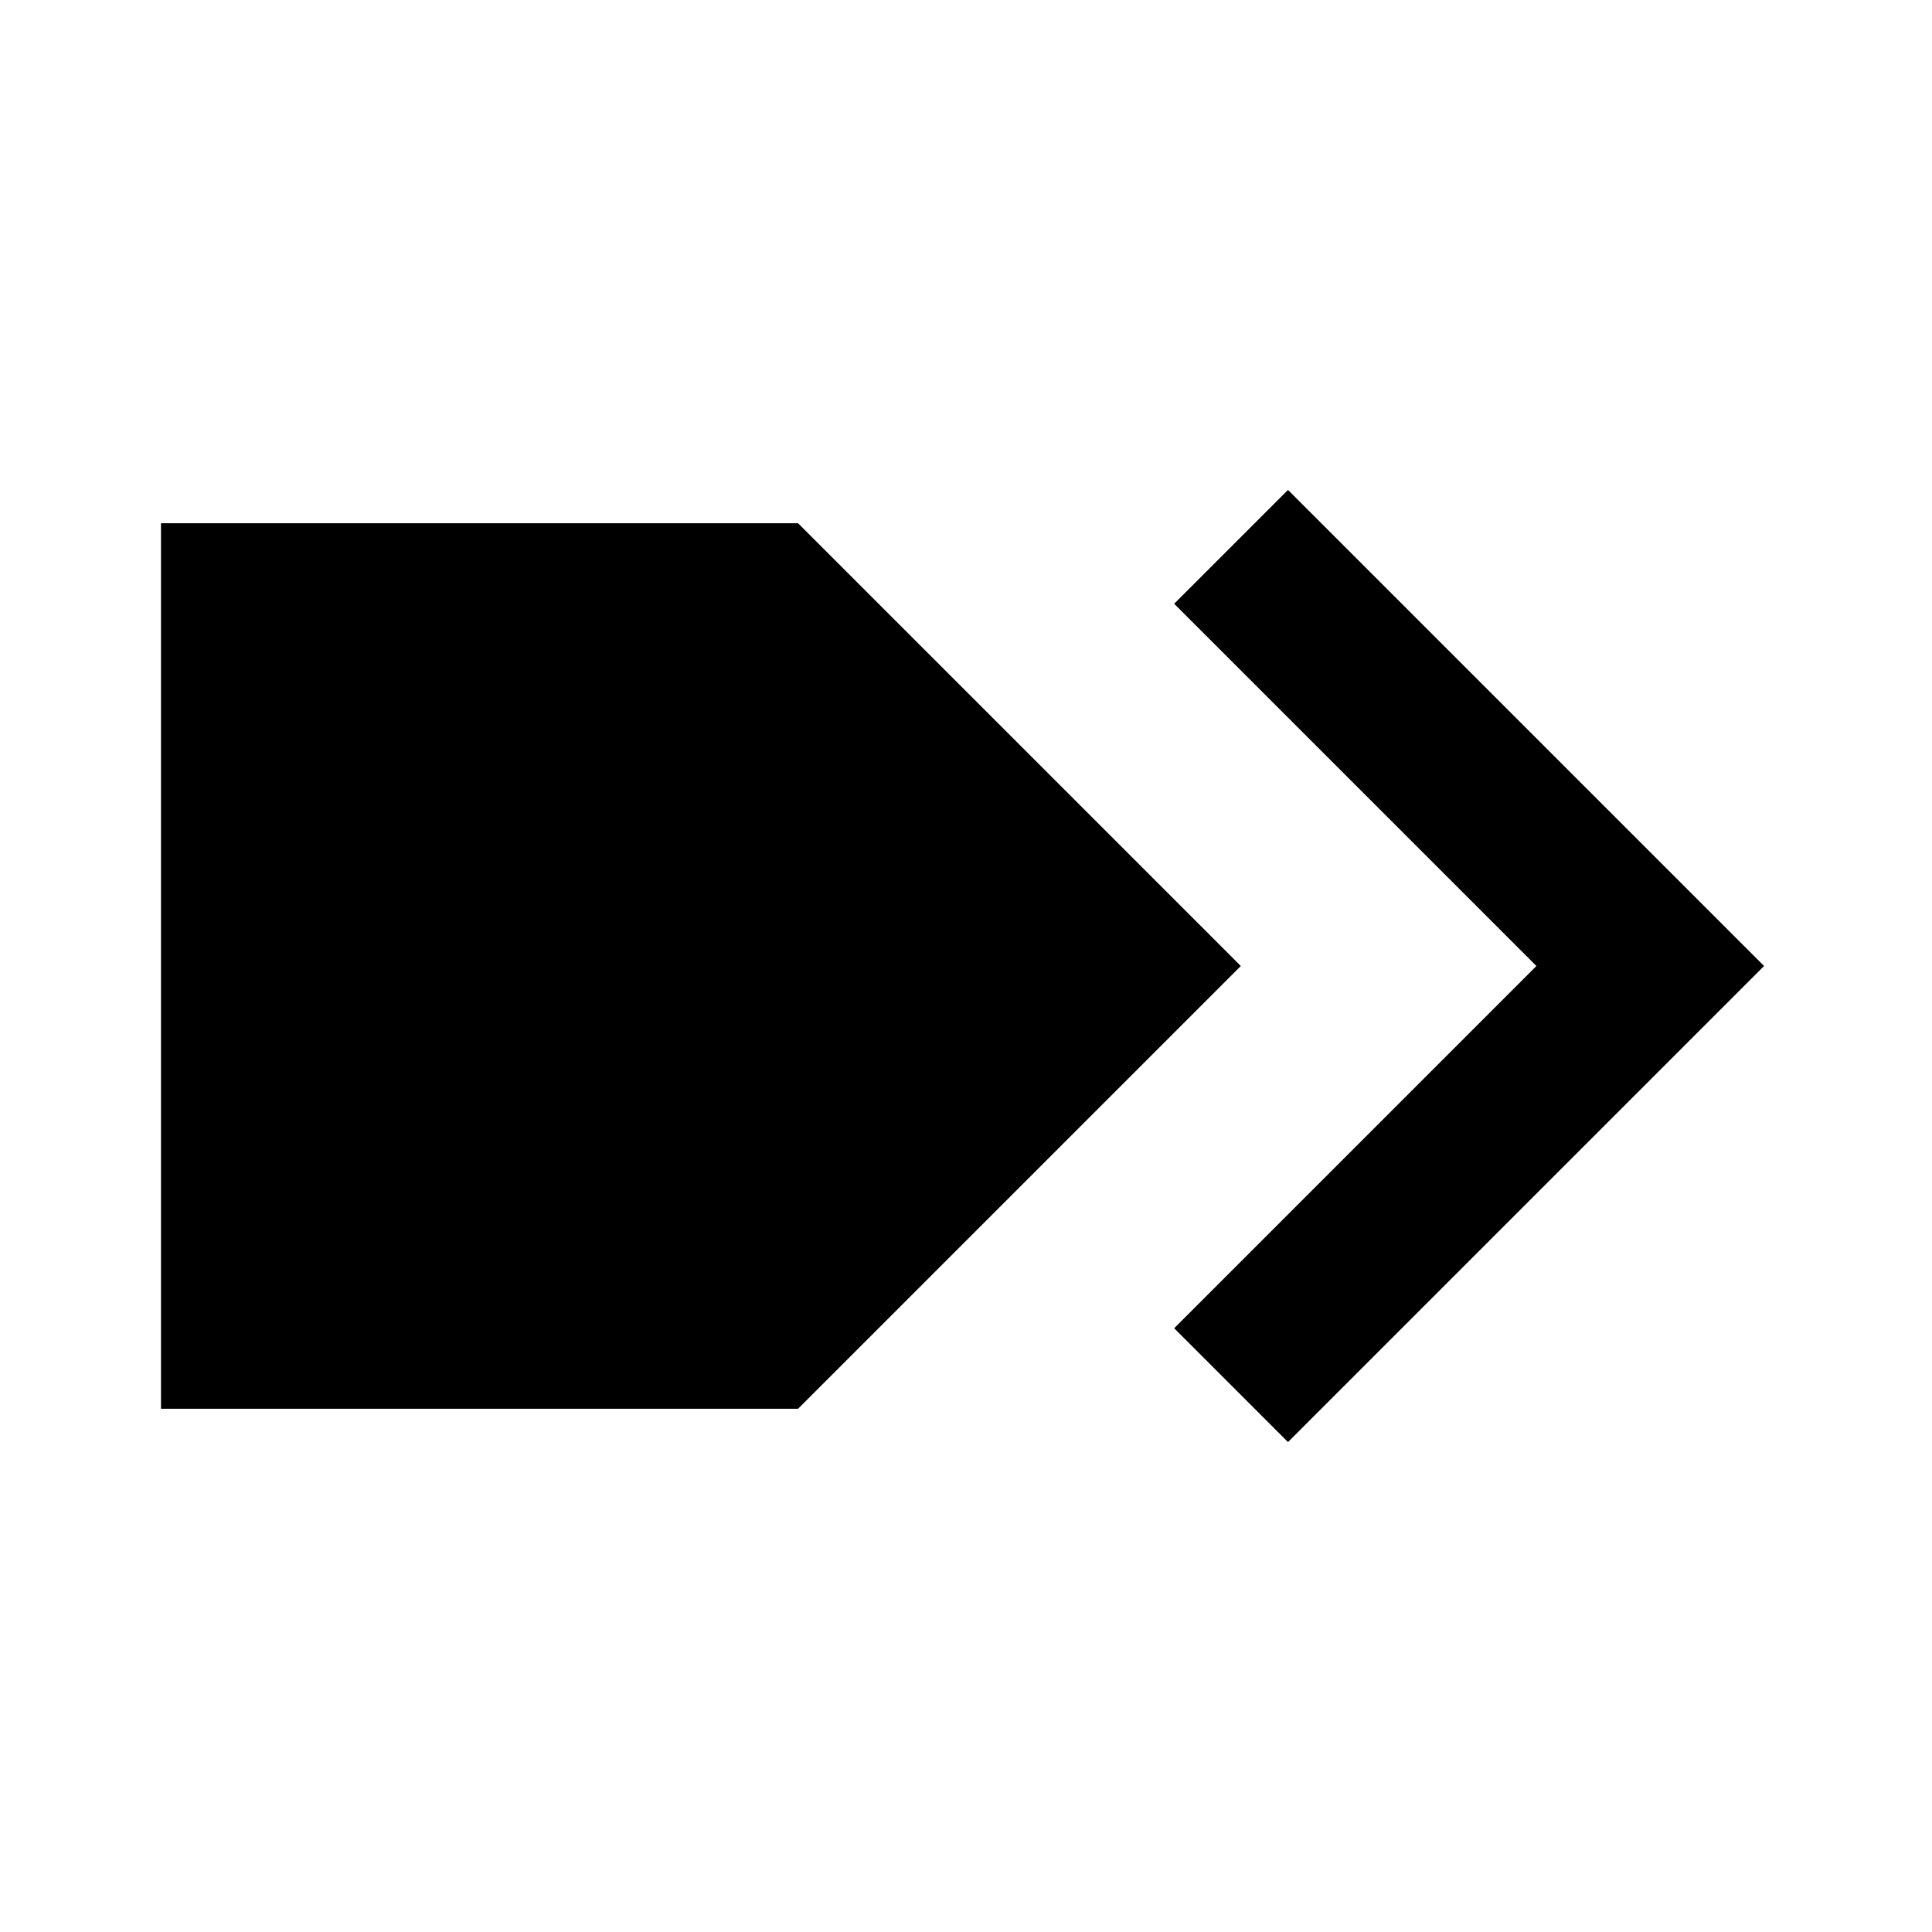 <svg xmlns="http://www.w3.org/2000/svg" xmlns:xlink="http://www.w3.org/1999/xlink" width="24" height="24" viewBox="0 0 24 24"><path fill="currentColor" d="M2 6.5v11h7.914l5.5-5.5l-5.5-5.5zm12.586 1l4.5 4.5l-4.5 4.5L16 17.914L21.914 12L16 6.086z"/></svg>